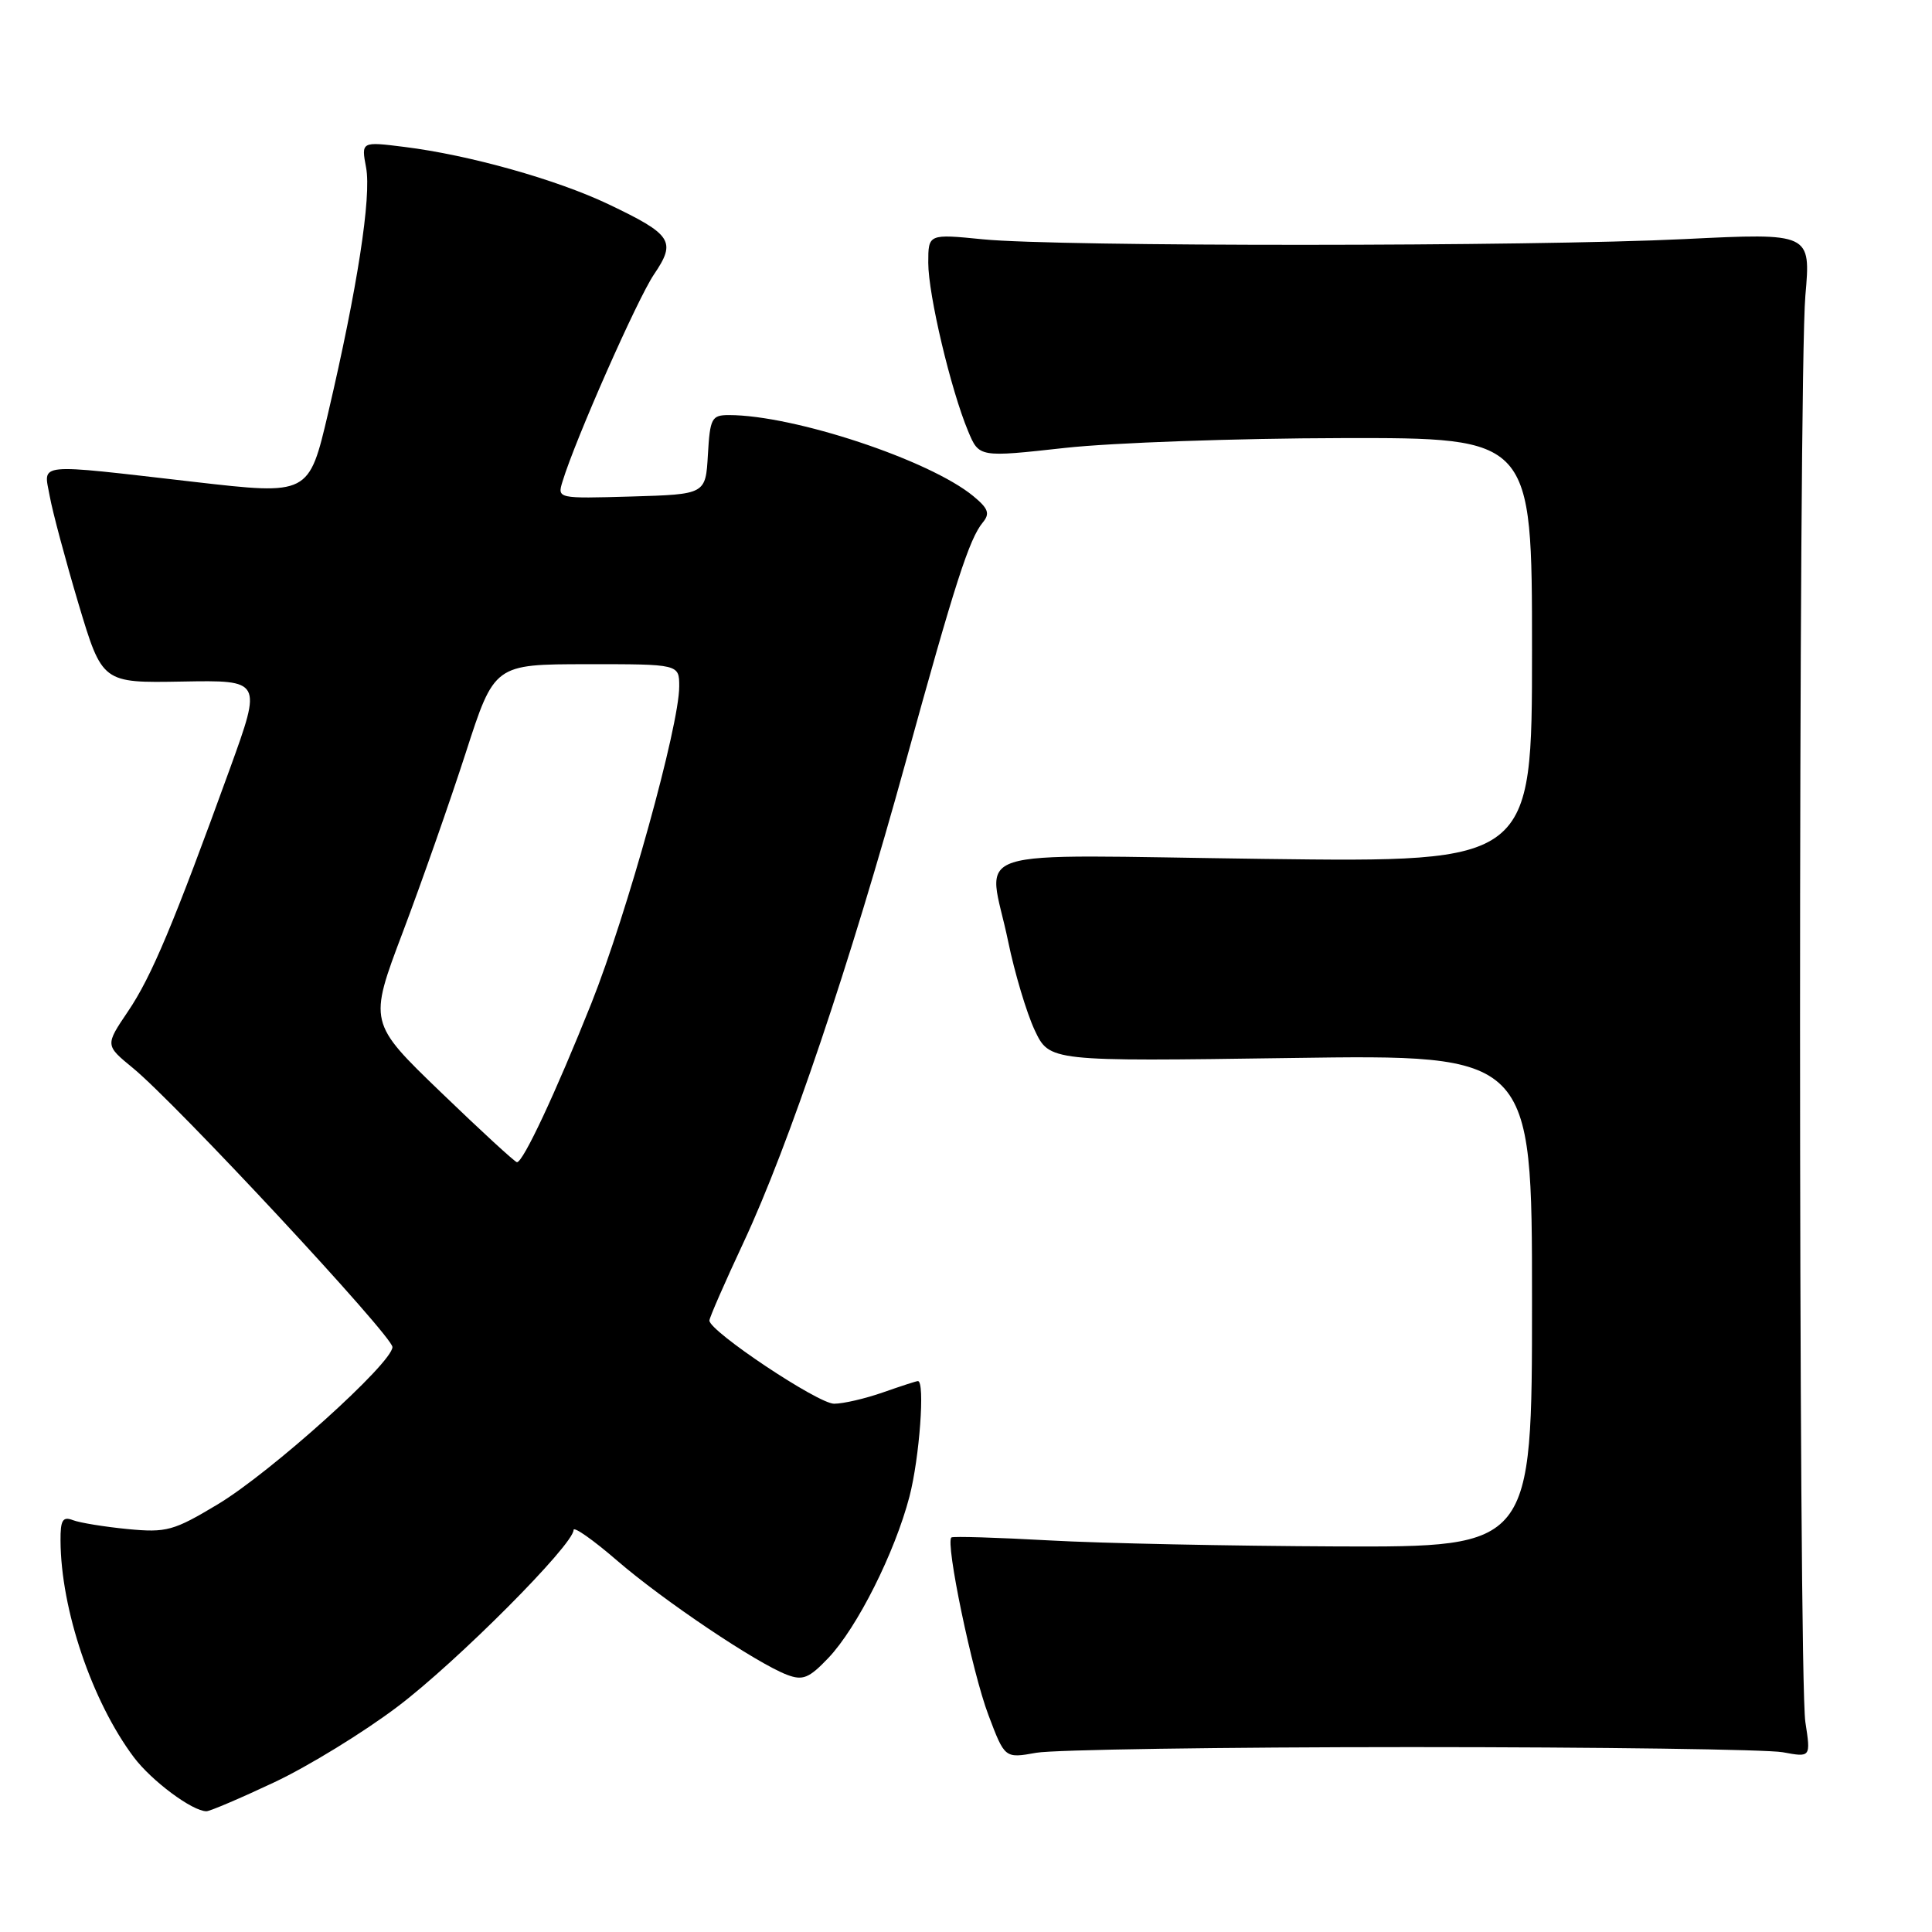 <?xml version="1.0" encoding="UTF-8" standalone="no"?>
<!DOCTYPE svg PUBLIC "-//W3C//DTD SVG 1.1//EN" "http://www.w3.org/Graphics/SVG/1.1/DTD/svg11.dtd" >
<svg xmlns="http://www.w3.org/2000/svg" xmlns:xlink="http://www.w3.org/1999/xlink" version="1.1" viewBox="0 0 256 256">
 <g >
 <path fill="currentColor"
d=" M 36.35 236.16 C 40.83 234.05 48.19 229.54 52.69 226.13 C 60.54 220.20 76.00 204.68 76.00 202.73 C 76.00 202.22 78.59 204.04 81.75 206.77 C 87.91 212.09 100.24 220.38 104.29 221.92 C 106.38 222.71 107.20 222.38 109.77 219.68 C 113.58 215.67 118.57 205.73 120.51 198.30 C 121.84 193.18 122.59 183.00 121.63 183.00 C 121.42 183.00 119.34 183.68 117.00 184.50 C 114.66 185.32 111.75 186.00 110.52 186.00 C 108.39 186.00 94.00 176.40 94.00 174.98 C 94.00 174.60 96.05 169.92 98.55 164.57 C 104.51 151.81 112.65 127.68 120.02 100.93 C 126.55 77.22 128.43 71.40 130.23 69.22 C 131.20 68.05 130.96 67.38 128.97 65.74 C 123.18 60.96 105.20 55.00 96.59 55.00 C 94.30 55.00 94.08 55.40 93.80 60.25 C 93.50 65.50 93.50 65.50 83.67 65.79 C 73.84 66.07 73.84 66.07 74.54 63.79 C 76.26 58.15 84.46 39.61 86.65 36.37 C 89.64 31.97 89.07 31.09 80.62 27.06 C 73.75 23.79 62.19 20.54 53.60 19.47 C 47.86 18.75 47.86 18.75 48.51 22.21 C 49.23 26.06 47.35 38.20 43.48 54.73 C 40.93 65.60 40.93 65.60 25.71 63.85 C 4.37 61.40 5.78 61.26 6.59 65.75 C 6.96 67.81 8.68 74.22 10.40 80.00 C 13.55 90.50 13.55 90.50 24.13 90.31 C 34.71 90.12 34.71 90.12 30.48 101.81 C 23.00 122.44 20.08 129.40 16.97 134.00 C 13.93 138.50 13.93 138.50 17.59 141.50 C 23.37 146.24 52.00 177.02 52.00 178.49 C 52.00 180.60 35.88 195.11 28.87 199.32 C 22.99 202.85 22.07 203.10 16.92 202.61 C 13.85 202.31 10.58 201.78 9.67 201.43 C 8.31 200.91 8.00 201.42 8.02 204.14 C 8.06 213.26 12.19 225.45 17.73 232.84 C 20.09 235.98 25.48 239.99 27.35 240.00 C 27.82 240.00 31.87 238.27 36.35 236.16 Z  M 187.00 231.50 C 212.03 231.50 234.17 231.81 236.22 232.18 C 239.94 232.87 239.94 232.87 239.22 228.18 C 238.28 222.07 238.28 50.02 239.22 39.18 C 239.95 30.86 239.95 30.86 223.22 31.68 C 202.73 32.68 140.19 32.70 130.25 31.71 C 123.00 30.99 123.00 30.99 123.00 34.83 C 123.00 39.04 125.98 51.63 128.28 57.13 C 129.73 60.61 129.73 60.61 141.12 59.35 C 147.38 58.66 163.86 58.08 177.75 58.05 C 203.00 58.00 203.00 58.00 203.00 86.13 C 203.00 114.26 203.00 114.26 167.50 113.81 C 126.71 113.29 130.94 111.94 133.58 124.72 C 134.44 128.91 136.03 134.21 137.10 136.50 C 139.06 140.65 139.06 140.65 171.03 140.19 C 203.00 139.73 203.00 139.73 203.00 172.37 C 203.00 205.00 203.00 205.00 177.25 204.91 C 163.09 204.85 145.88 204.50 139.00 204.11 C 132.12 203.73 126.31 203.55 126.07 203.72 C 125.23 204.32 128.82 221.60 130.97 227.25 C 133.14 233.00 133.14 233.00 137.32 232.25 C 139.62 231.84 161.97 231.50 187.00 231.50 Z  M 58.44 144.75 C 48.84 135.50 48.84 135.50 53.38 123.50 C 55.87 116.90 59.62 106.22 61.71 99.76 C 65.50 88.02 65.50 88.02 77.75 88.01 C 90.00 88.00 90.00 88.00 90.00 90.96 C 90.00 96.17 83.09 121.07 78.35 132.97 C 73.62 144.81 69.32 154.00 68.50 154.00 C 68.25 154.00 63.72 149.84 58.44 144.75 Z "/>
</g>
</svg>